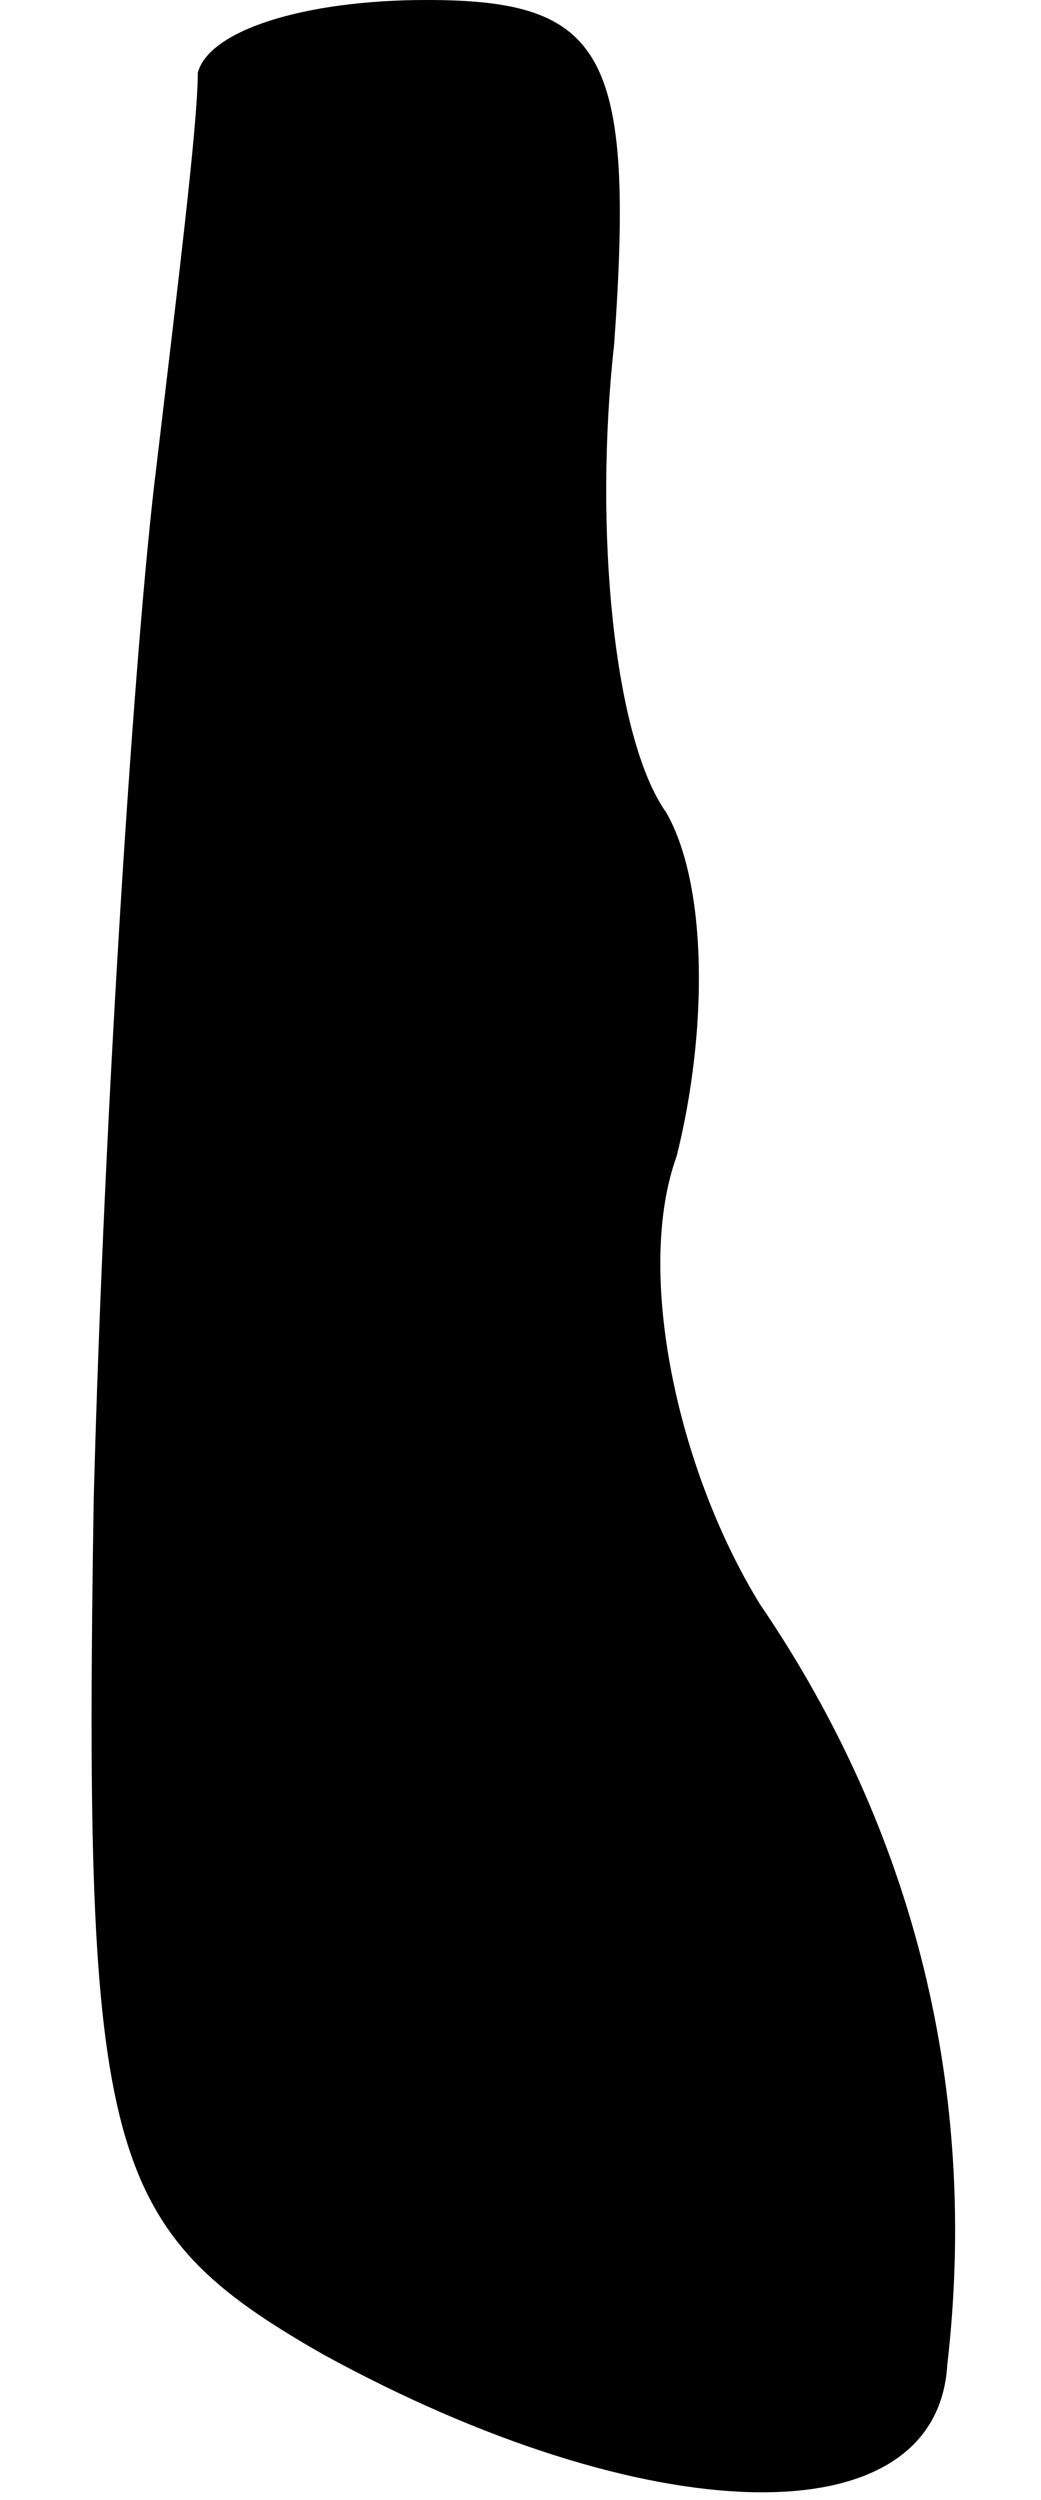<?xml version="1.0" standalone="no"?>
<!DOCTYPE svg PUBLIC "-//W3C//DTD SVG 20010904//EN"
 "http://www.w3.org/TR/2001/REC-SVG-20010904/DTD/svg10.dtd">
<svg version="1.0" xmlns="http://www.w3.org/2000/svg"
 width="10pt" height="24pt" viewBox="0 0 10 24"
 preserveAspectRatio="xMidYMid meet">
<g transform="translate(0,24) scale(0.1,-0.1)"
fill="#000000" stroke="none">
<path fill="#000000" stroke="none" d="M19 233 c0 -5 -2 -21 -4 -38 -2 -16 -5
-61 -6 -99 -1 -63 1 -70 22 -82 31 -17 59 -18 60 -1 3 26 -3 51 -18 73 -8 13
-12 32 -8 43 3 12 3 26 -1 33 -5 7 -7 27 -5 45 2 28 -1 33 -18 33 -12 0 -21
-3 -22 -7z"/>
</g>
</svg>
